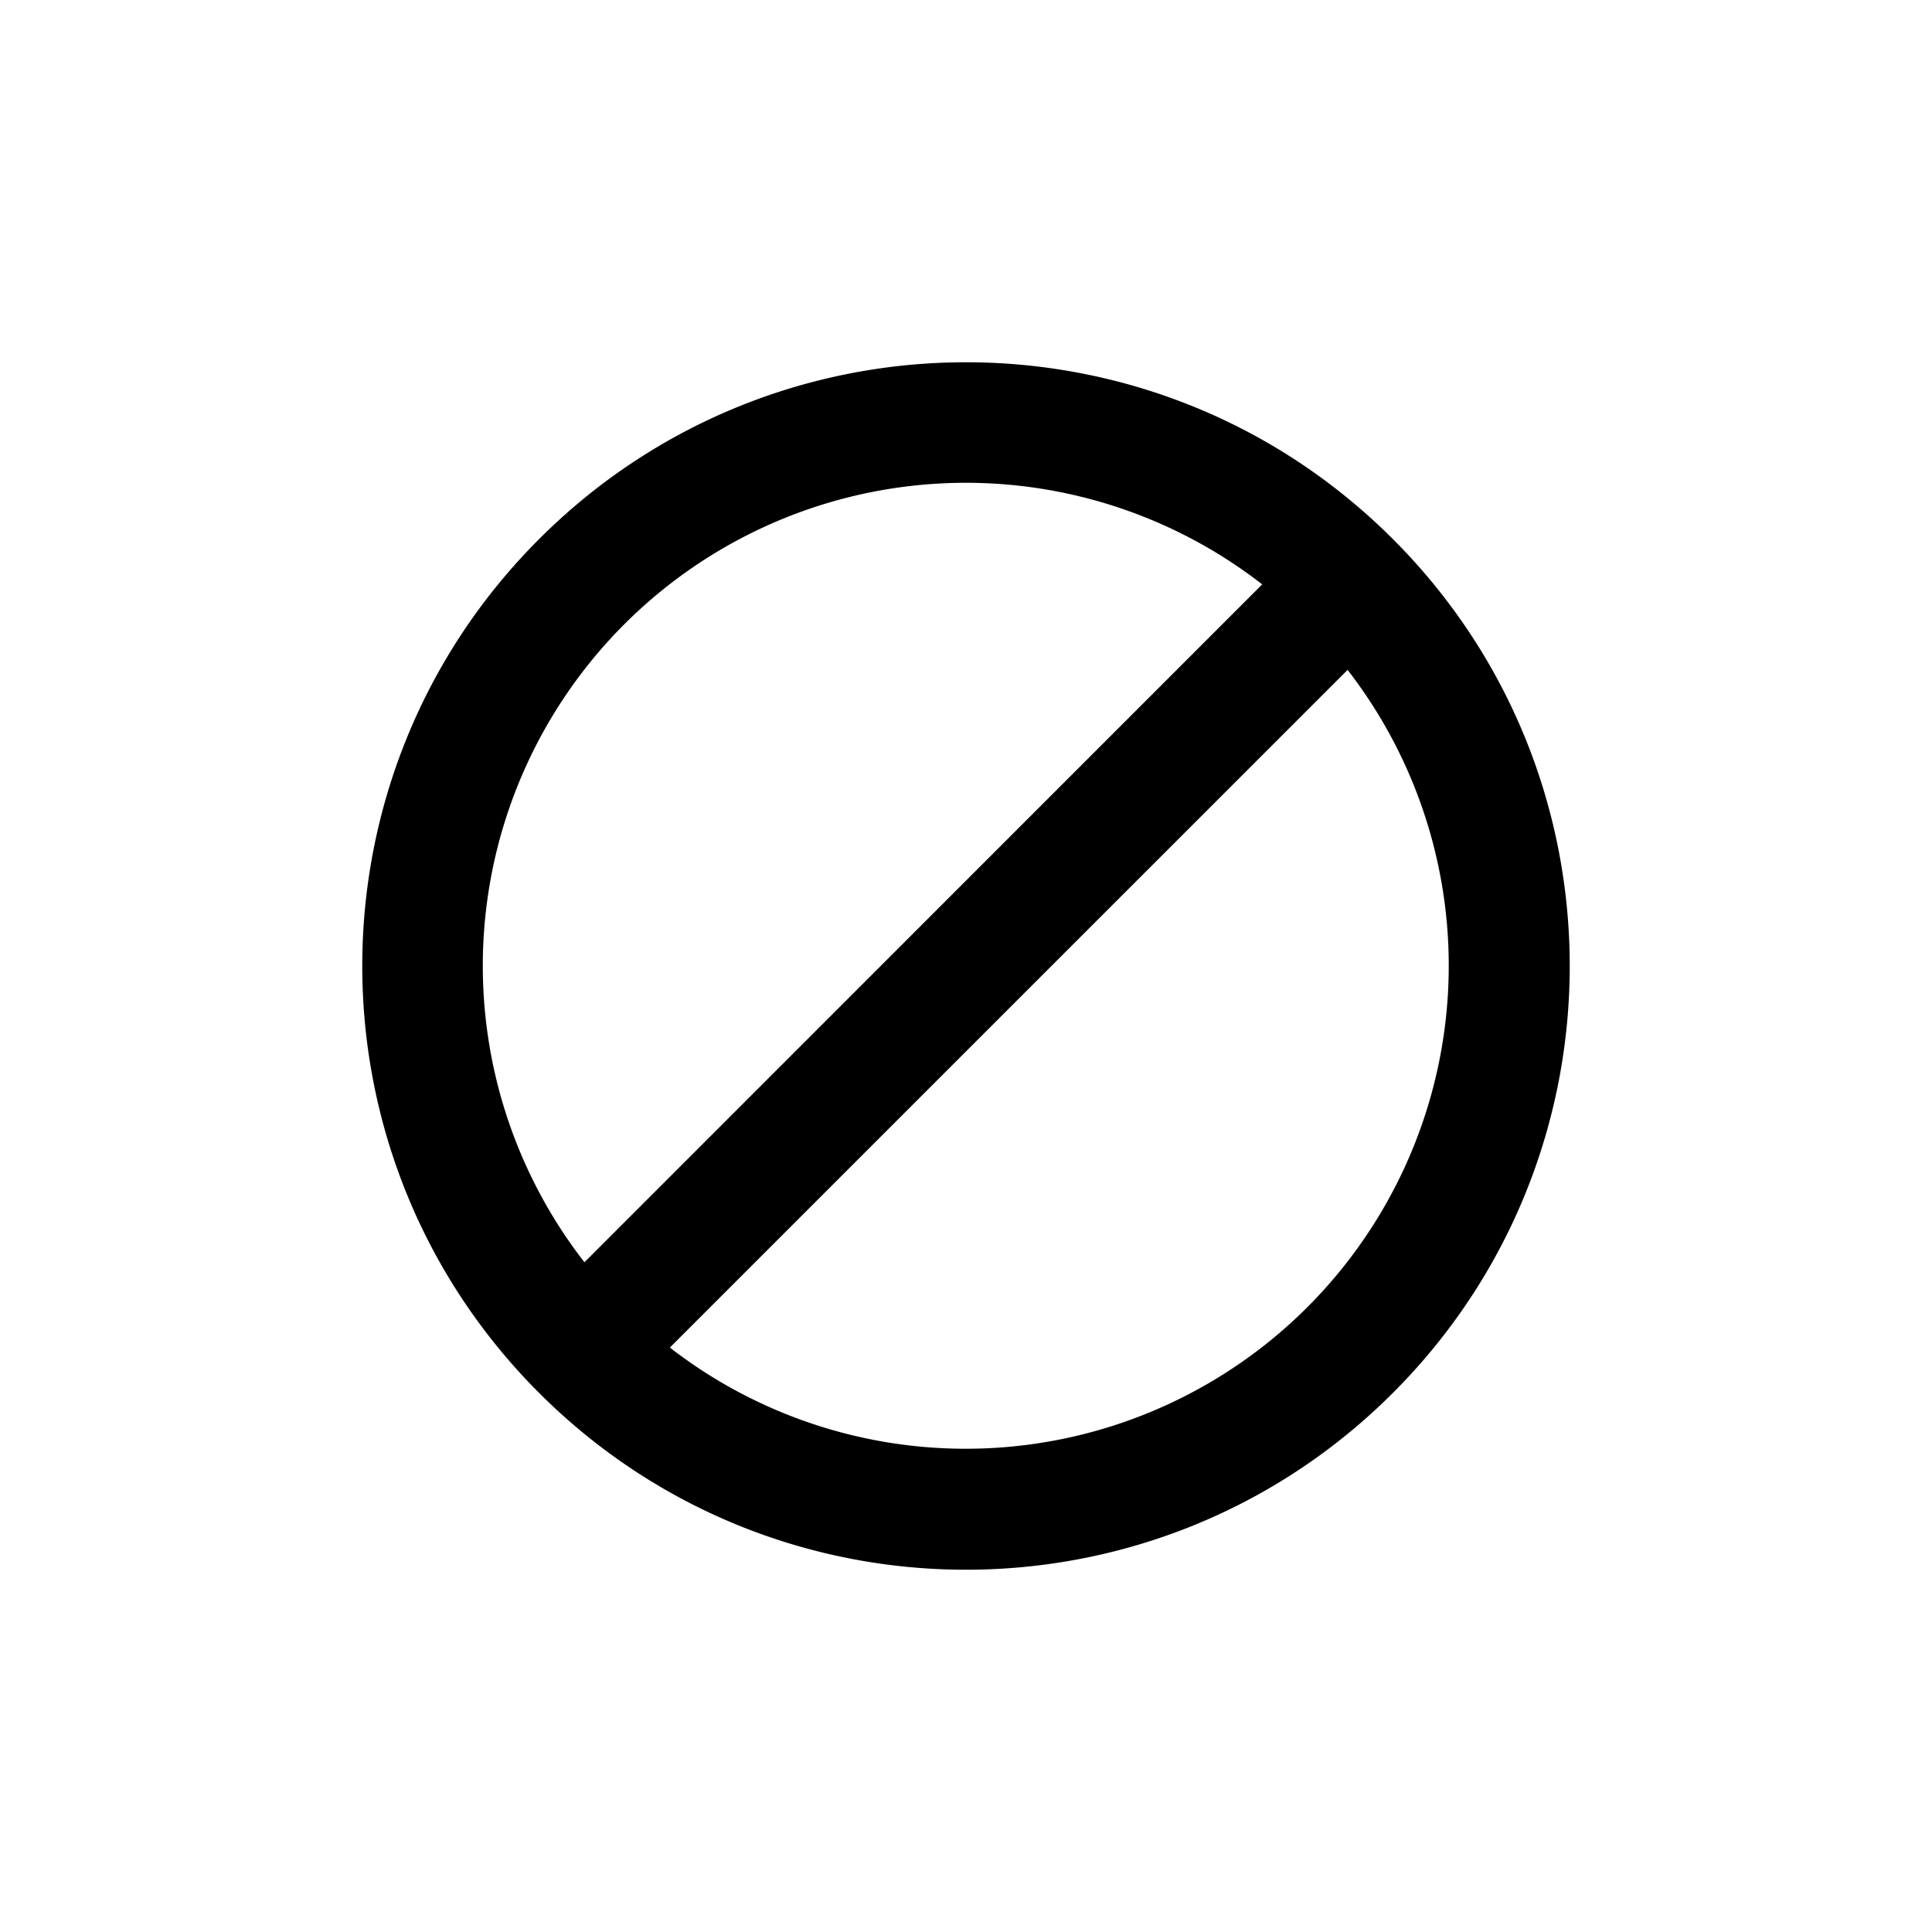 <svg class="icon svg-icon svg-icon-remove-highlight-color" viewBox="0 0 32 32"><path d="M23.071 8.929c3.905 3.905 3.905 10.237 0 14.142-3.905 3.905-10.237 3.905-14.142 0-3.905-3.905-3.905-10.237 0-14.142 3.905-3.905 10.237-3.905 14.142 0zm-2.165.75A8.001 8.001 0 0 0 9.68 20.907zm1.415 1.416L11.095 22.32A8.001 8.001 0 0 0 22.32 11.095z"></path></svg>